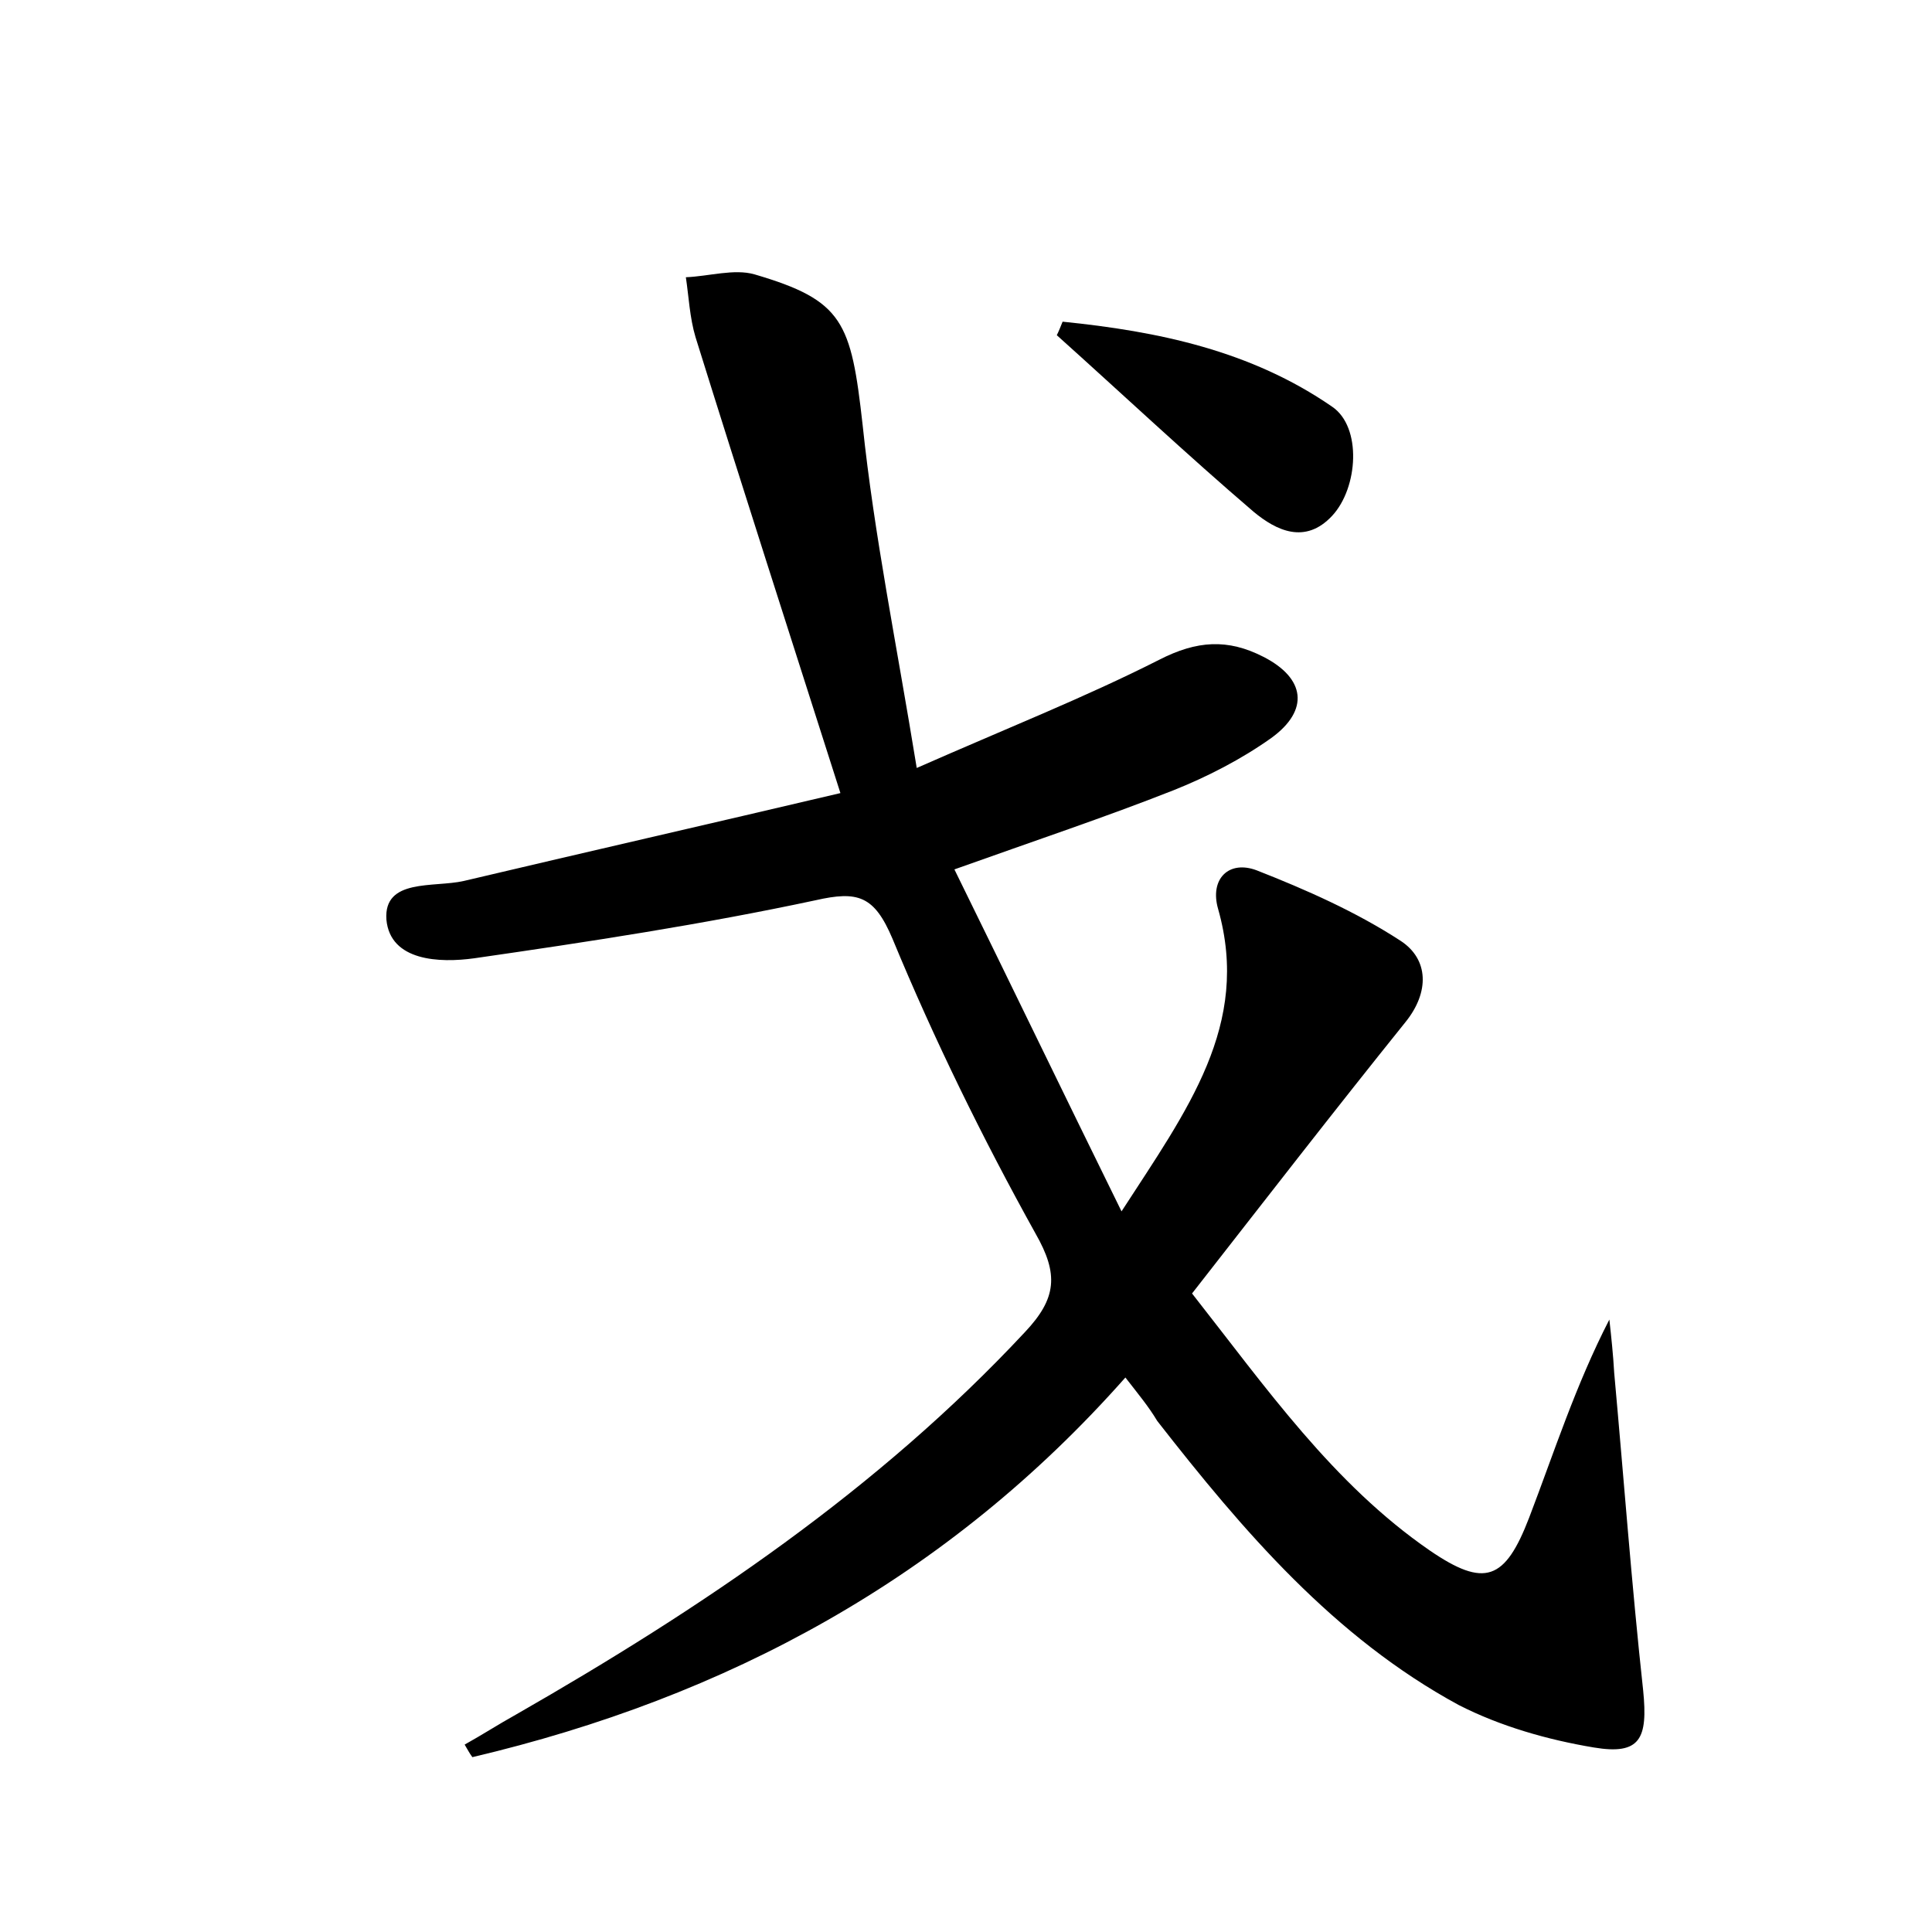 <?xml version="1.0" encoding="utf-8"?>
<!-- Generator: Adobe Illustrator 22.0.0, SVG Export Plug-In . SVG Version: 6.00 Build 0)  -->
<svg version="1.1" id="图层_1" xmlns="http://www.w3.org/2000/svg" xmlns:xlink="http://www.w3.org/1999/xlink" x="0px" y="0px"
	 viewBox="0 0 200 200" style="enable-background:new 0 0 200 200;" xml:space="preserve">
<style type="text/css">
	.st0{fill:#FFFFFF;}
</style>
<g>
	
	<path d="M116.5,142.6c-18.4,20.8-41.3,33.1-67.6,39.3c-0.3-0.4-0.5-0.8-0.8-1.3c1.8-1,3.5-2.1,5.3-3.1c19.2-11,37.5-23.3,52.7-39.6
		c3.3-3.5,3.5-6,1.1-10.2c-5.5-9.9-10.5-20.1-14.8-30.5c-1.9-4.5-3.6-5-8-4c-11.7,2.5-23.5,4.3-35.3,6c-3.6,0.5-8.7,0.3-9.1-4
		c-0.3-4.3,4.9-3.3,8-4c12.7-3,25.4-5.9,39-9.1c-5.2-16.3-10.2-31.8-15-47.2c-0.6-2-0.7-4.2-1-6.2c2.4-0.1,5-0.9,7.1-0.3
		c9.2,2.7,10,4.9,11.2,15.6c1.2,11.4,3.5,22.6,5.6,35.5c9.3-4.1,17.4-7.3,25.1-11.2c3.9-2,7.1-2.2,10.8-0.3c4.3,2.2,4.8,5.5,0.8,8.4
		c-3.1,2.2-6.6,4-10.1,5.4c-7.1,2.8-14.3,5.2-22.7,8.2c5.7,11.6,11.2,23,17.3,35.4c6.8-10.5,13.4-19.3,10-31.3c-0.9-3.1,1.1-5.1,4-4
		c5.1,2,10.3,4.3,14.9,7.3c2.9,1.9,3,5.3,0.5,8.4c-7.4,9.2-14.6,18.5-22.1,28.1c7.7,9.8,14.6,19.7,24.6,26.6
		c5.7,3.9,7.8,3.1,10.3-3.4c2.6-6.8,4.8-13.7,8.3-20.5c0.2,1.8,0.4,3.7,0.5,5.5c1,11,1.8,21.9,3,32.9c0.5,5-0.3,6.7-5.1,5.9
		c-4.8-0.8-9.7-2.2-14-4.4c-12.9-7-22.3-18-31.2-29.4C118.9,145.6,117.9,144.4,116.5,142.6z"/>
	<path d="M110,33.3c9.9,1,19.5,3,27.9,8.8c3.1,2.1,2.7,8.4,0,11.3c-2.8,3-5.8,1.5-8.1-0.4c-6.9-5.9-13.6-12.2-20.4-18.3
		C109.6,34.3,109.8,33.8,110,33.3z"/>
</g>
</svg>
